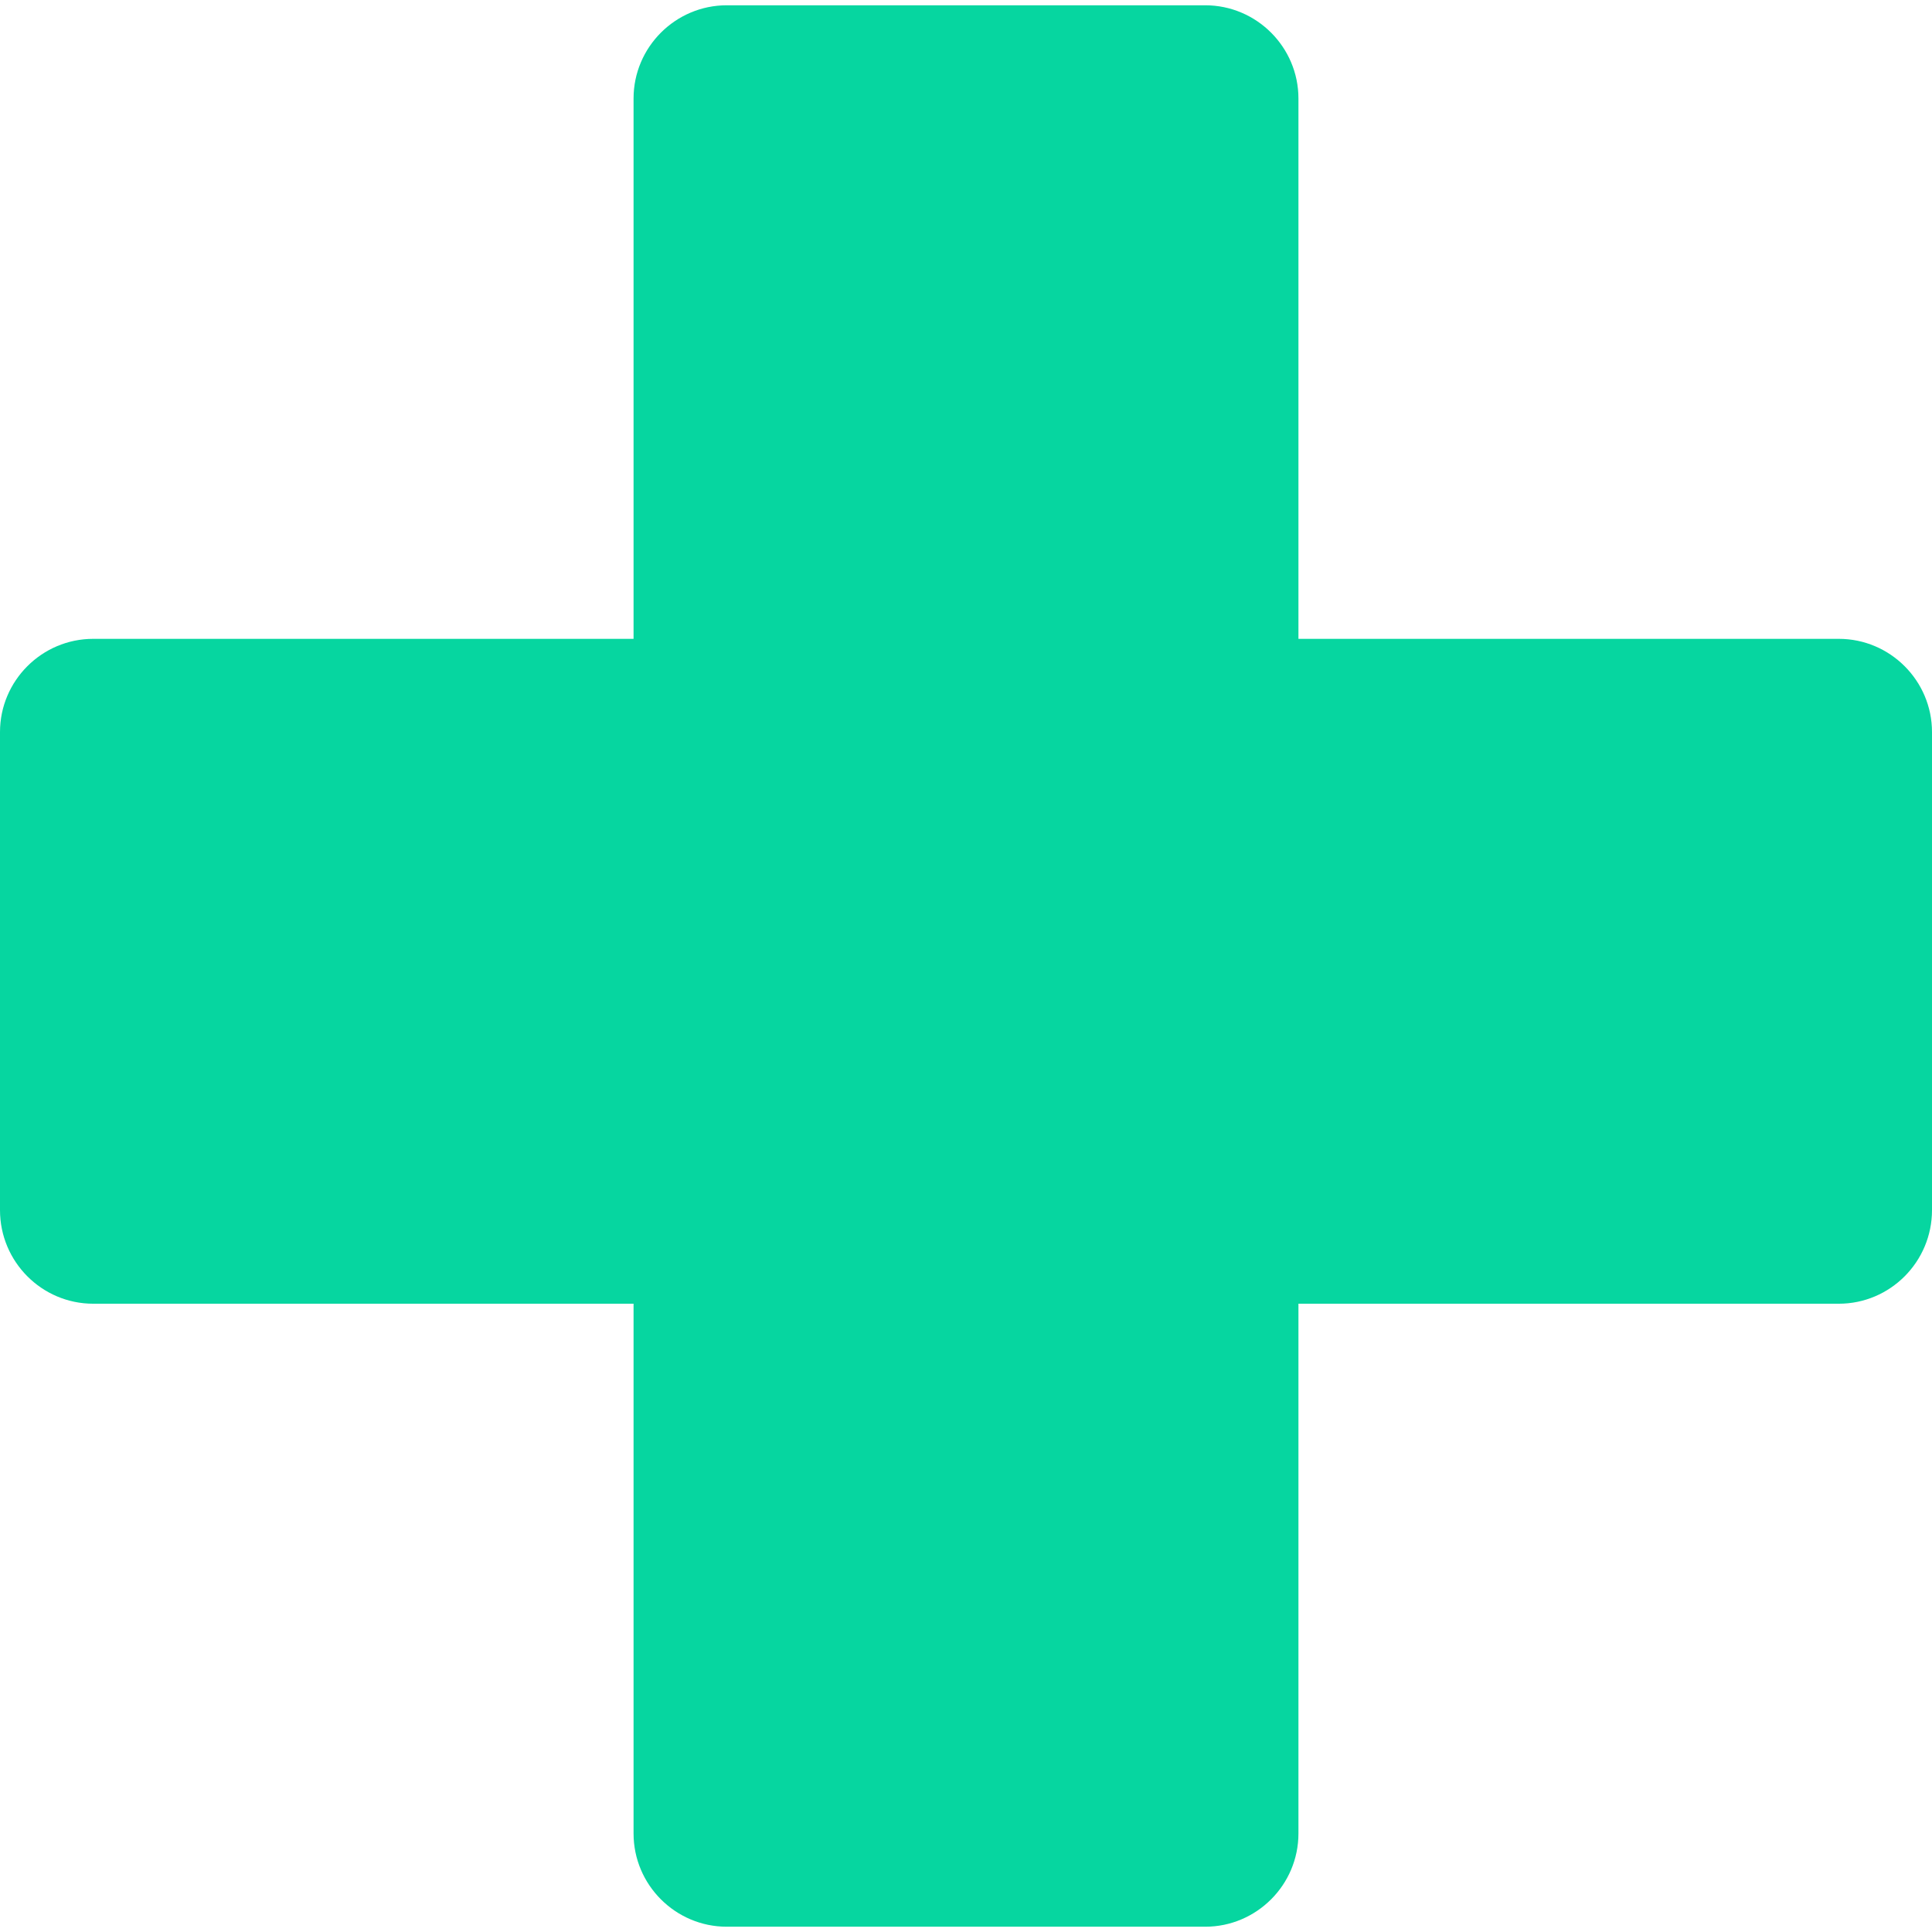 <svg version="1.2" xmlns="http://www.w3.org/2000/svg" viewBox="0 0 512 512" width="512" height="512"><style>.a{fill:#06d6a0}</style><path class="a" d="m512 194v126.7c0 13.7-11.1 24.8-24.7 24.8h-143.2v140.4c0 13.6-11.1 24.7-24.7 24.7h-126.8c-13.6 0-24.7-11.1-24.7-24.7v-140.4h-143.2c-13.6 0-24.7-11.1-24.7-24.8v-126.7c0-13.6 11.1-24.7 24.7-24.7h143.2v-143.2c0-13.6 11.1-24.7 24.7-24.7h126.8c13.6 0 24.7 11.1 24.7 24.7v143.2h143.2c13.6 0 24.7 11.1 24.7 24.7z"/></svg>